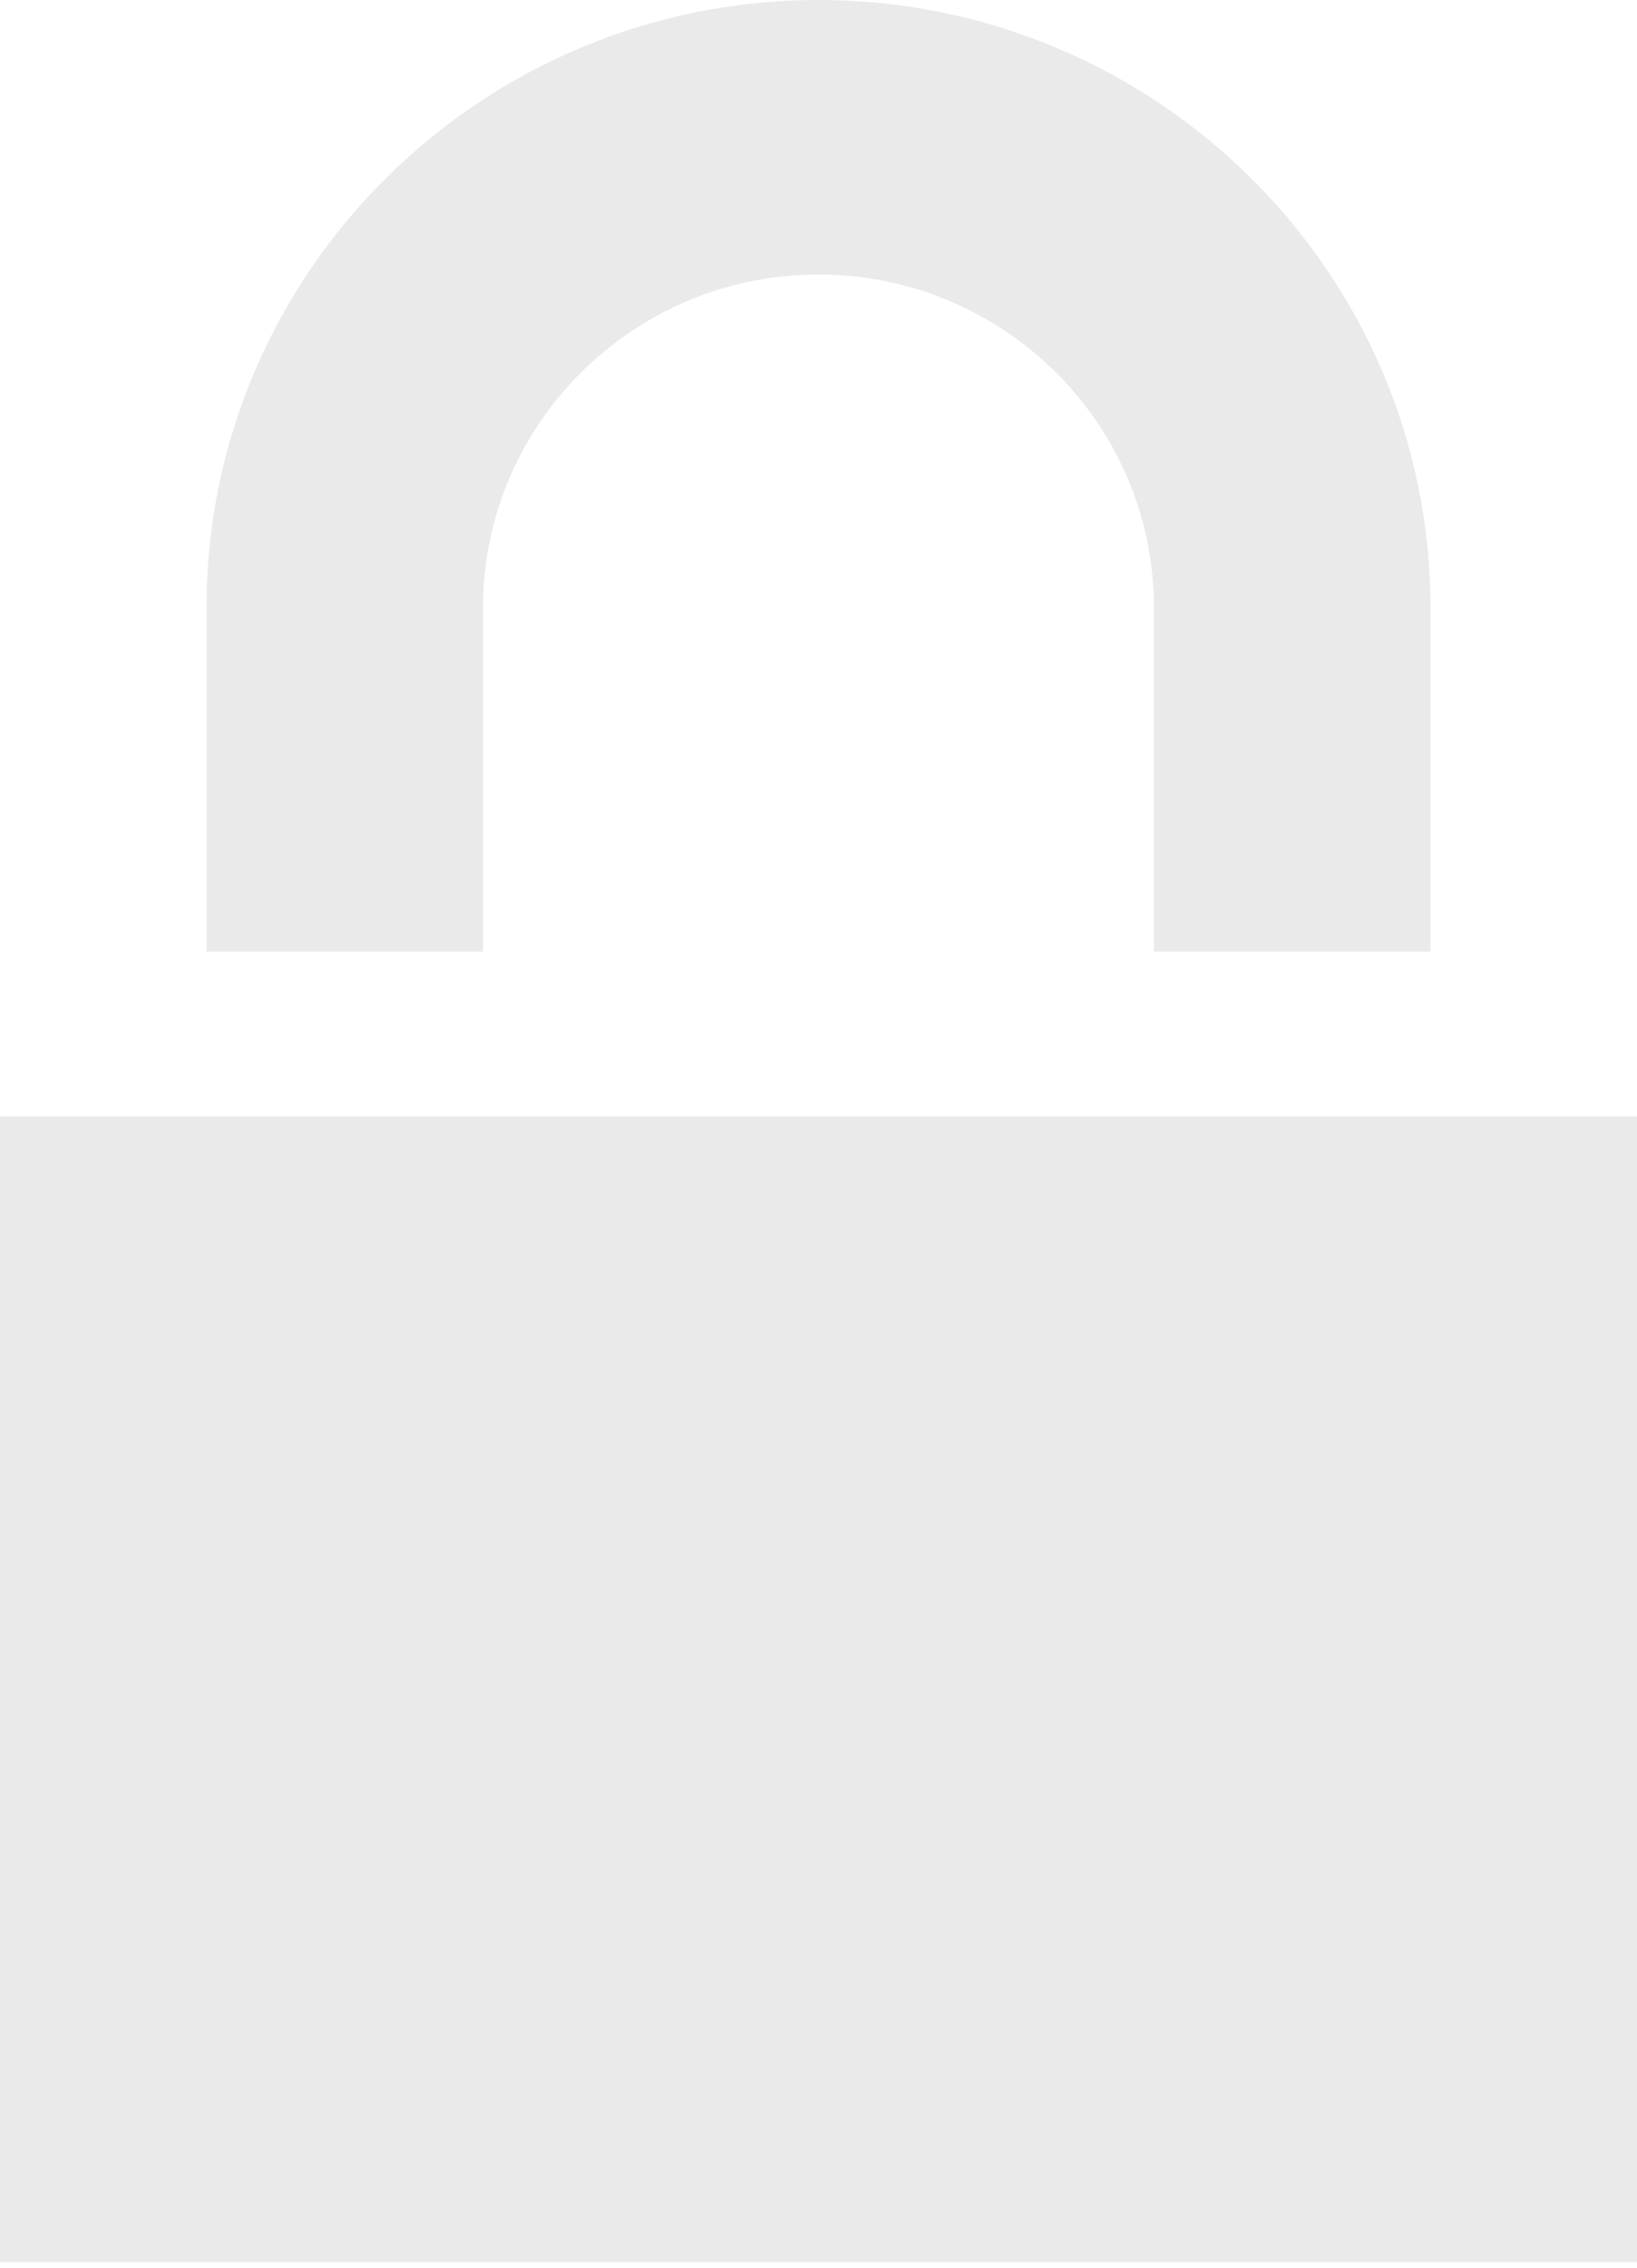 <?xml version="1.0" encoding="UTF-8" standalone="no"?>
<svg width="13px" height="18px" viewBox="0 0 13 18" version="1.1" xmlns="http://www.w3.org/2000/svg" xmlns:xlink="http://www.w3.org/1999/xlink" xmlns:sketch="http://www.bohemiancoding.com/sketch/ns">
    <!-- Generator: Sketch 3.3.3 (12072) - http://www.bohemiancoding.com/sketch -->
    <title>Imported Layers</title>
    <desc>Created with Sketch.</desc>
    <defs></defs>
    <g id="Page-1" stroke="none" stroke-width="1" fill="none" fill-rule="evenodd" sketch:type="MSPage">
        <g id="Proveedor---Presentar-presupuesto" sketch:type="MSArtboardGroup" transform="translate(-738, -613)" fill="#EAEAEA">
            <g id="fecha-inicio" sketch:type="MSLayerGroup" transform="translate(431, 584)">
                <path d="M308.64,36.554 L308.64,33.823 C308.64,31.164 310.82,29 313.5,29 C316.18,29 318.36,31.164 318.36,33.823 L318.36,36.554 L316.164,36.554 L316.164,33.823 C316.164,32.365 314.969,31.179 313.5,31.179 C312.031,31.179 310.836,32.365 310.836,33.823 L310.836,36.554 L308.64,36.554 L308.64,36.554 Z M307,46.956 L320,46.956 L320,37.862 L307,37.862 L307,46.956 Z" id="Imported-Layers" sketch:type="MSShapeGroup"></path>
            </g>
        </g>
    </g>
</svg>